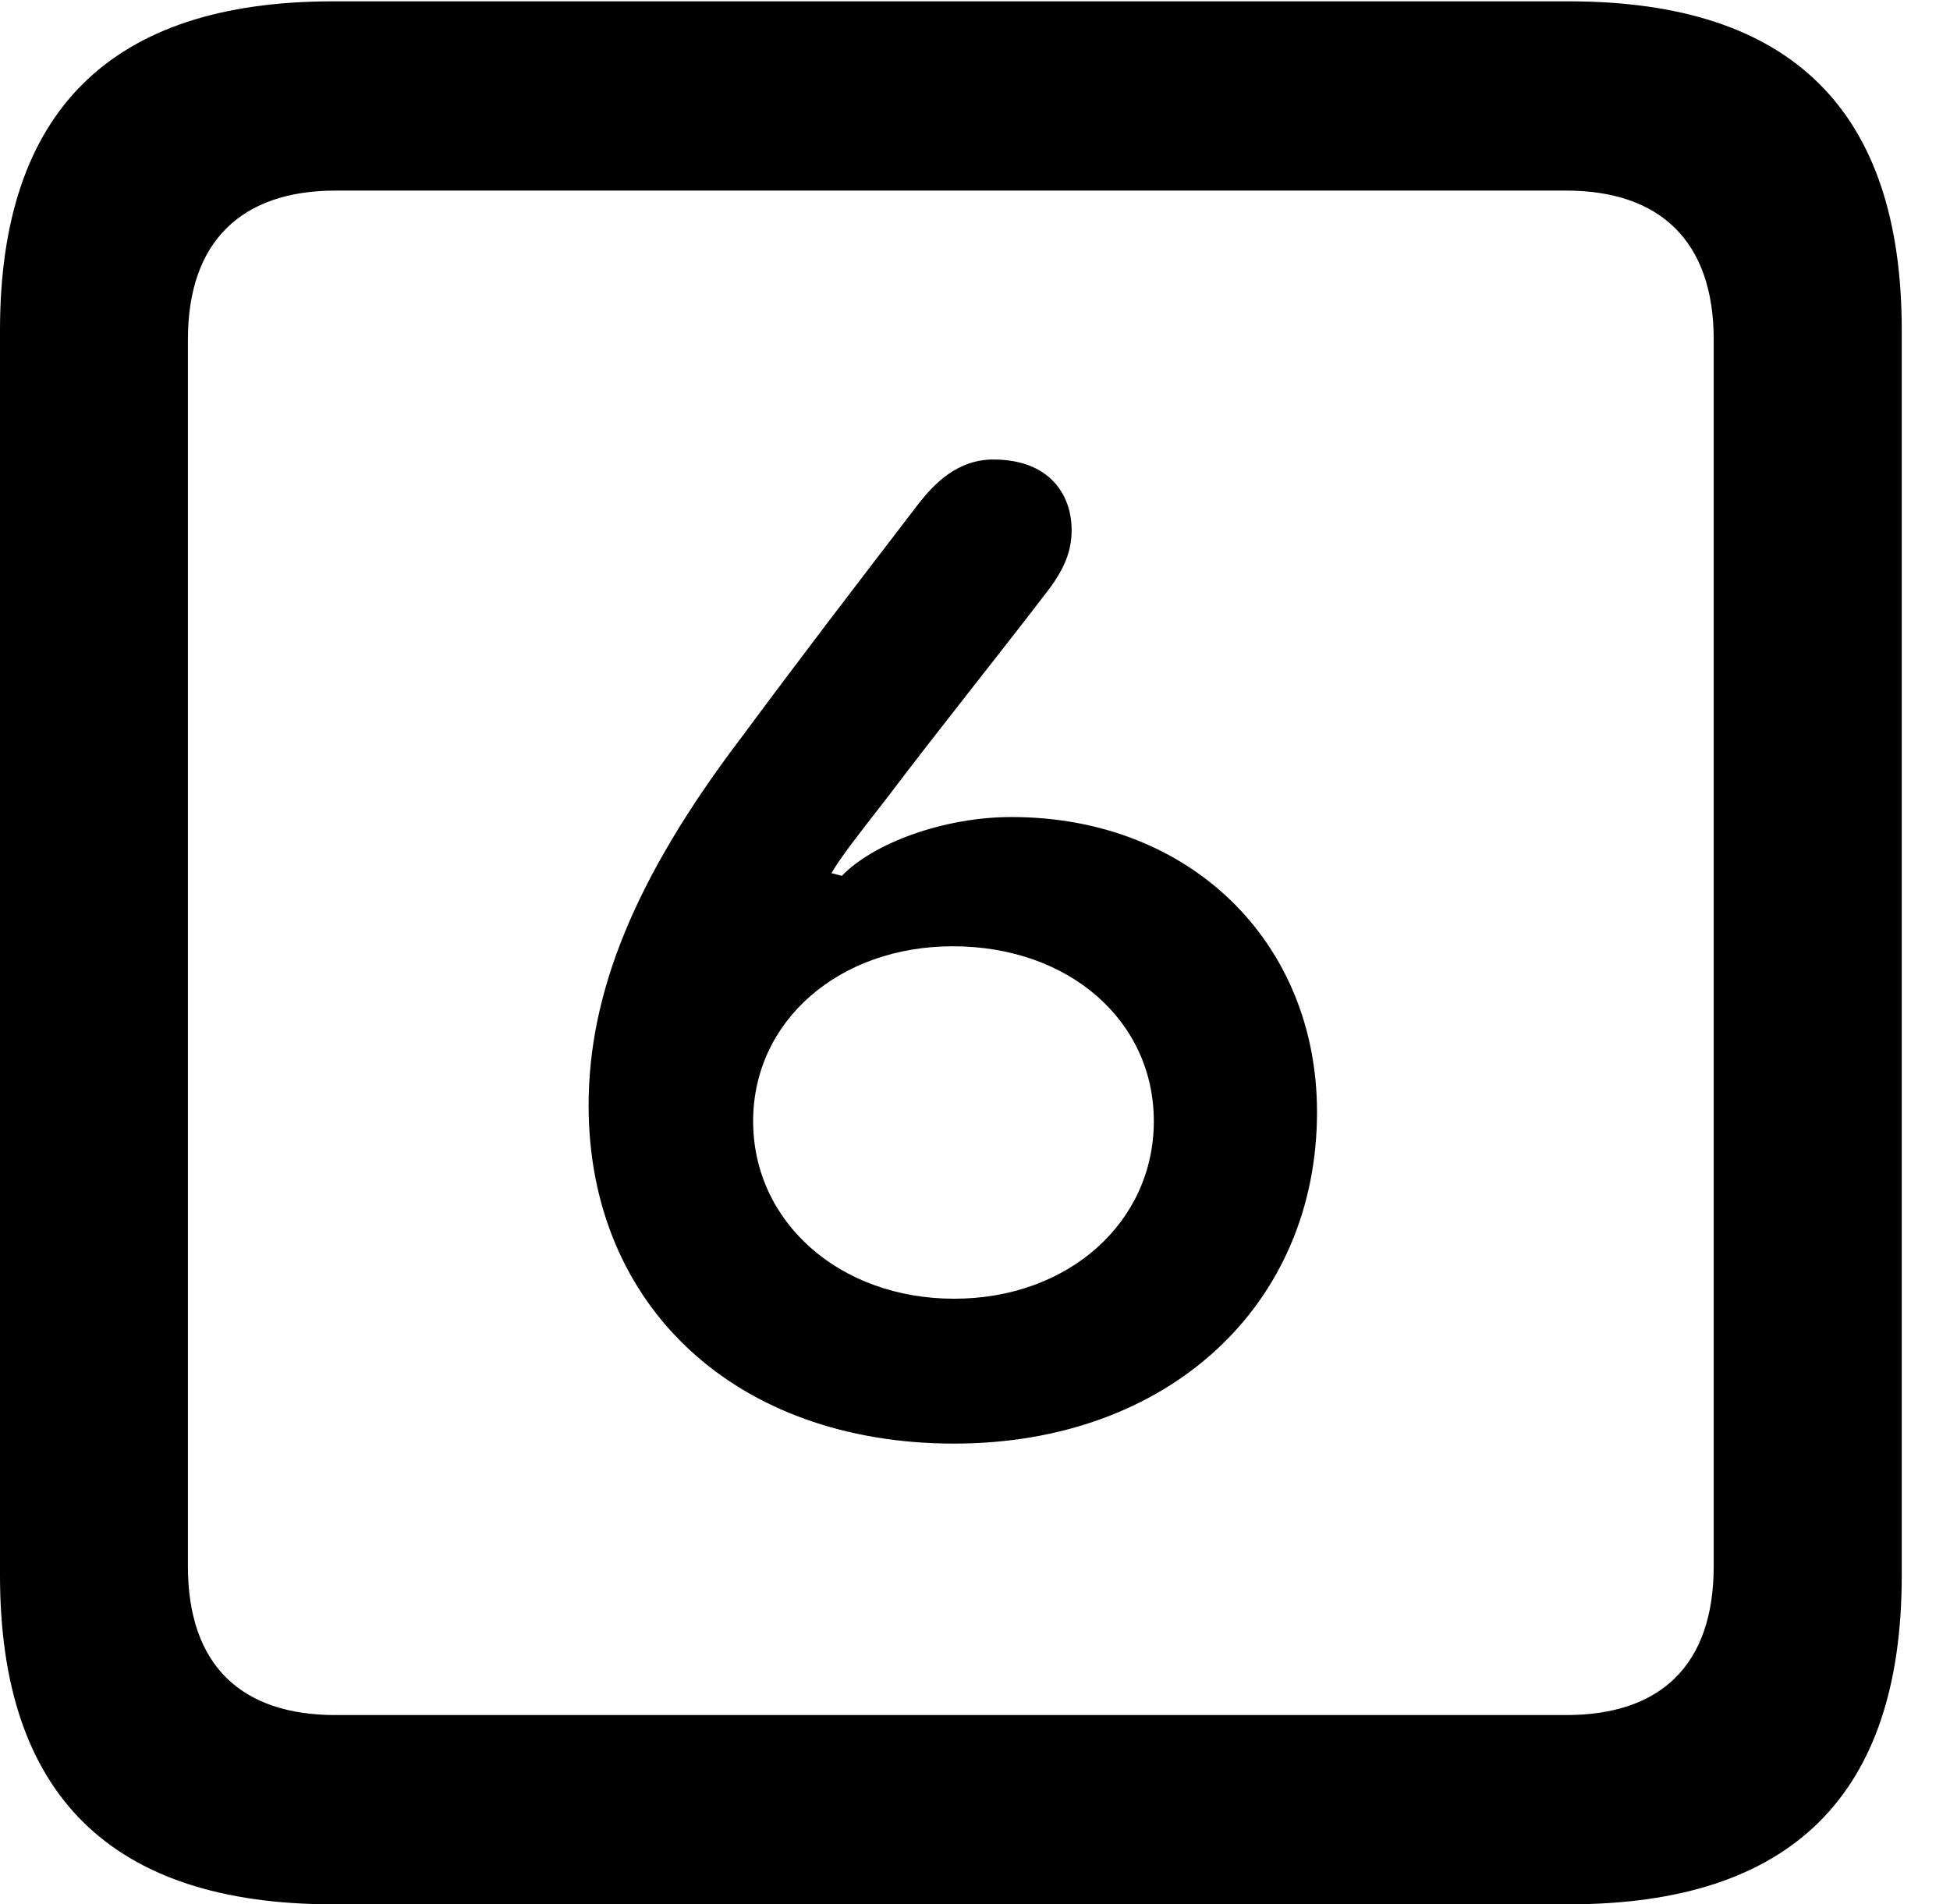 <svg version="1.1" xmlns="http://www.w3.org/2000/svg" xmlns:xlink="http://www.w3.org/1999/xlink" width="14.59" height="14.248" viewBox="0 0 14.59 14.248">
 <g>
  <rect height="14.248" opacity="0" width="14.59" x="0" y="0"/>
  <path d="M2.49 14.248L11.738 14.248C13.408 14.248 14.229 13.428 14.229 11.787L14.229 2.471C14.229 0.83 13.408 0.01 11.738 0.01L2.49 0.01C0.83 0.01 0 0.83 0 2.471L0 11.787C0 13.428 0.83 14.248 2.49 14.248ZM2.51 12.832C1.807 12.832 1.406 12.461 1.406 11.719L1.406 2.539C1.406 1.807 1.807 1.426 2.51 1.426L11.719 1.426C12.422 1.426 12.822 1.807 12.822 2.539L12.822 11.719C12.822 12.461 12.422 12.832 11.719 12.832Z" fill="currentColor"/>
  <path d="M7.139 10.801C8.74 10.801 9.854 9.766 9.854 8.32C9.854 7.051 8.906 6.113 7.568 6.113C7.061 6.113 6.533 6.309 6.299 6.553L6.221 6.533C6.289 6.416 6.396 6.279 6.631 5.977C7.061 5.41 7.471 4.902 7.822 4.443C7.959 4.268 8.018 4.131 8.018 3.965C8.018 3.701 7.852 3.438 7.432 3.438C7.168 3.438 6.992 3.613 6.865 3.779C6.348 4.453 5.996 4.912 5.547 5.518C4.746 6.572 4.404 7.432 4.404 8.271C4.404 9.775 5.508 10.801 7.139 10.801ZM7.139 9.717C6.279 9.717 5.635 9.141 5.635 8.389C5.635 7.637 6.279 7.08 7.129 7.08C7.998 7.08 8.633 7.637 8.633 8.389C8.633 9.141 7.998 9.717 7.139 9.717Z" fill="currentColor"/>
 </g>
</svg>
